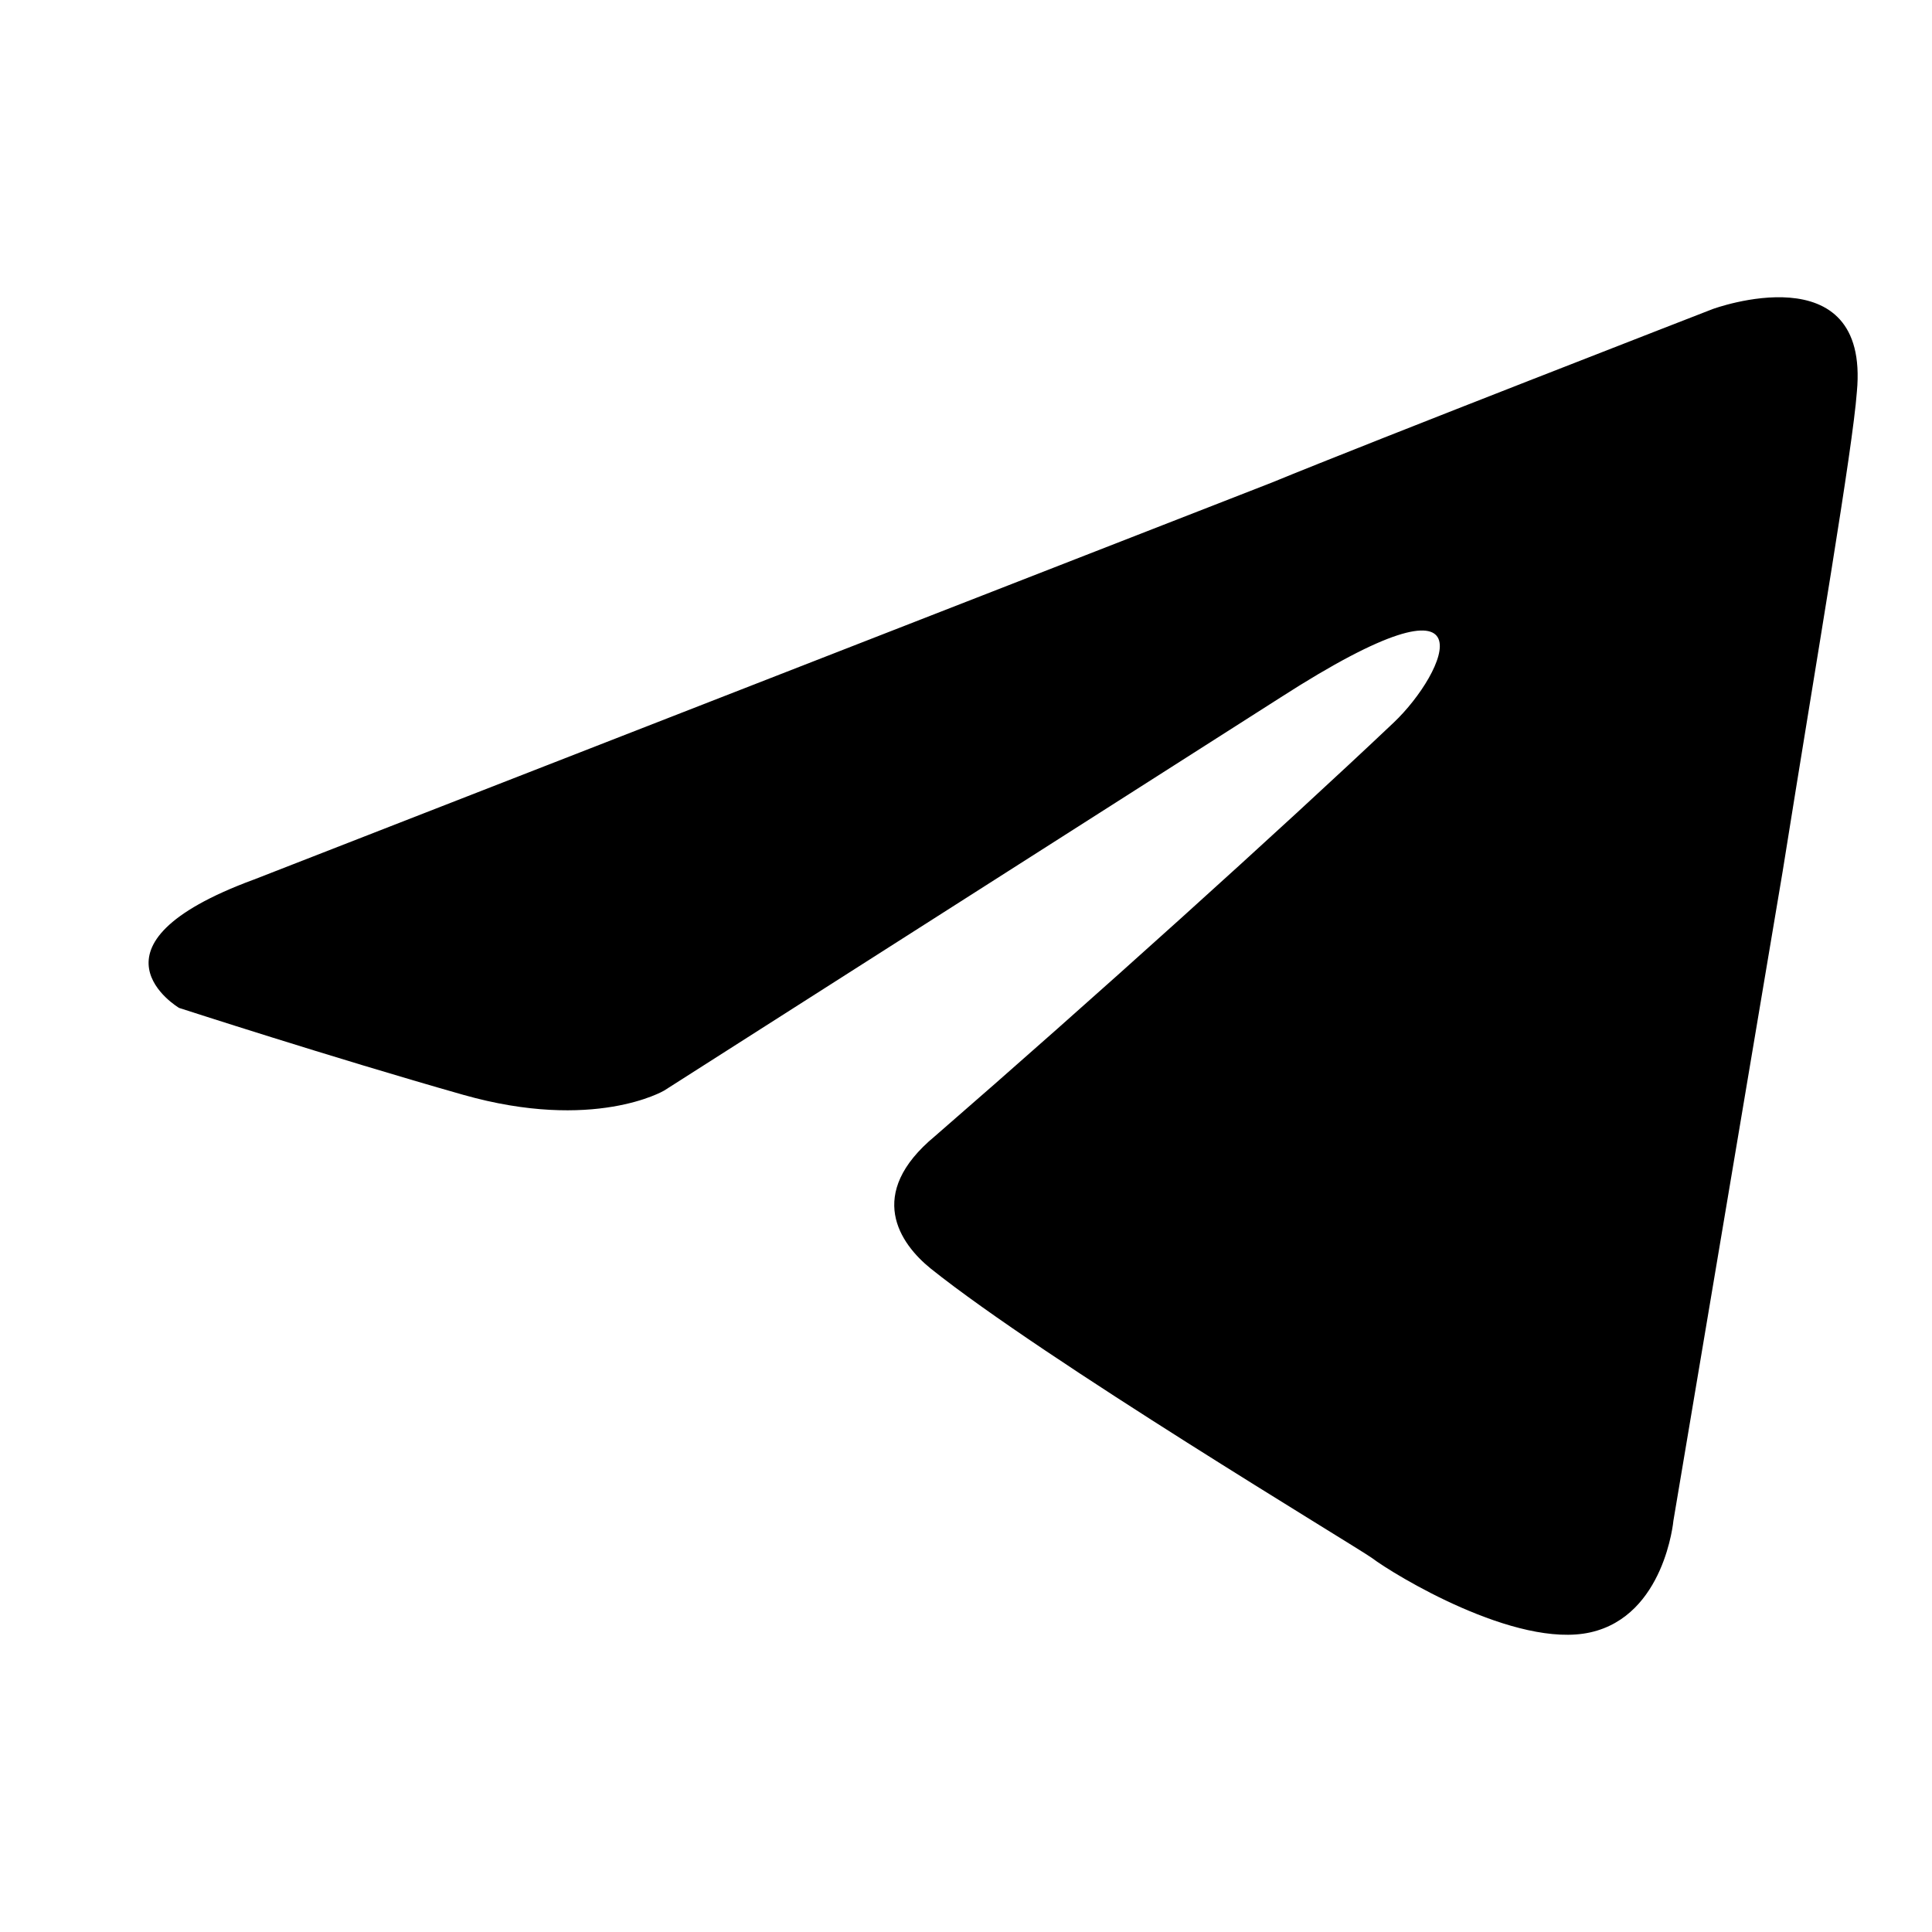 <svg width="26" height="26" viewBox="0 0 26 26" fill="none" xmlns="http://www.w3.org/2000/svg">
<path d="M3.411 11.839L17.111 6.496C18.463 5.94 23.049 4.159 23.049 4.159C23.049 4.159 25.166 3.38 24.989 5.272C24.931 6.051 24.461 8.778 23.99 11.728L22.52 20.465C22.52 20.465 22.403 21.745 21.401 21.968C20.4 22.191 18.756 21.189 18.462 20.966C18.227 20.799 14.052 18.295 12.523 17.07C12.112 16.737 11.641 16.069 12.582 15.29C14.699 13.453 17.227 11.171 18.756 9.724C19.461 9.056 20.167 7.498 17.227 9.39L8.937 14.677C8.937 14.677 7.996 15.234 6.232 14.733C4.468 14.232 2.41 13.564 2.41 13.564C2.41 13.564 0.999 12.73 3.41 11.839L3.411 11.839Z" fill="black"/>
</svg>

